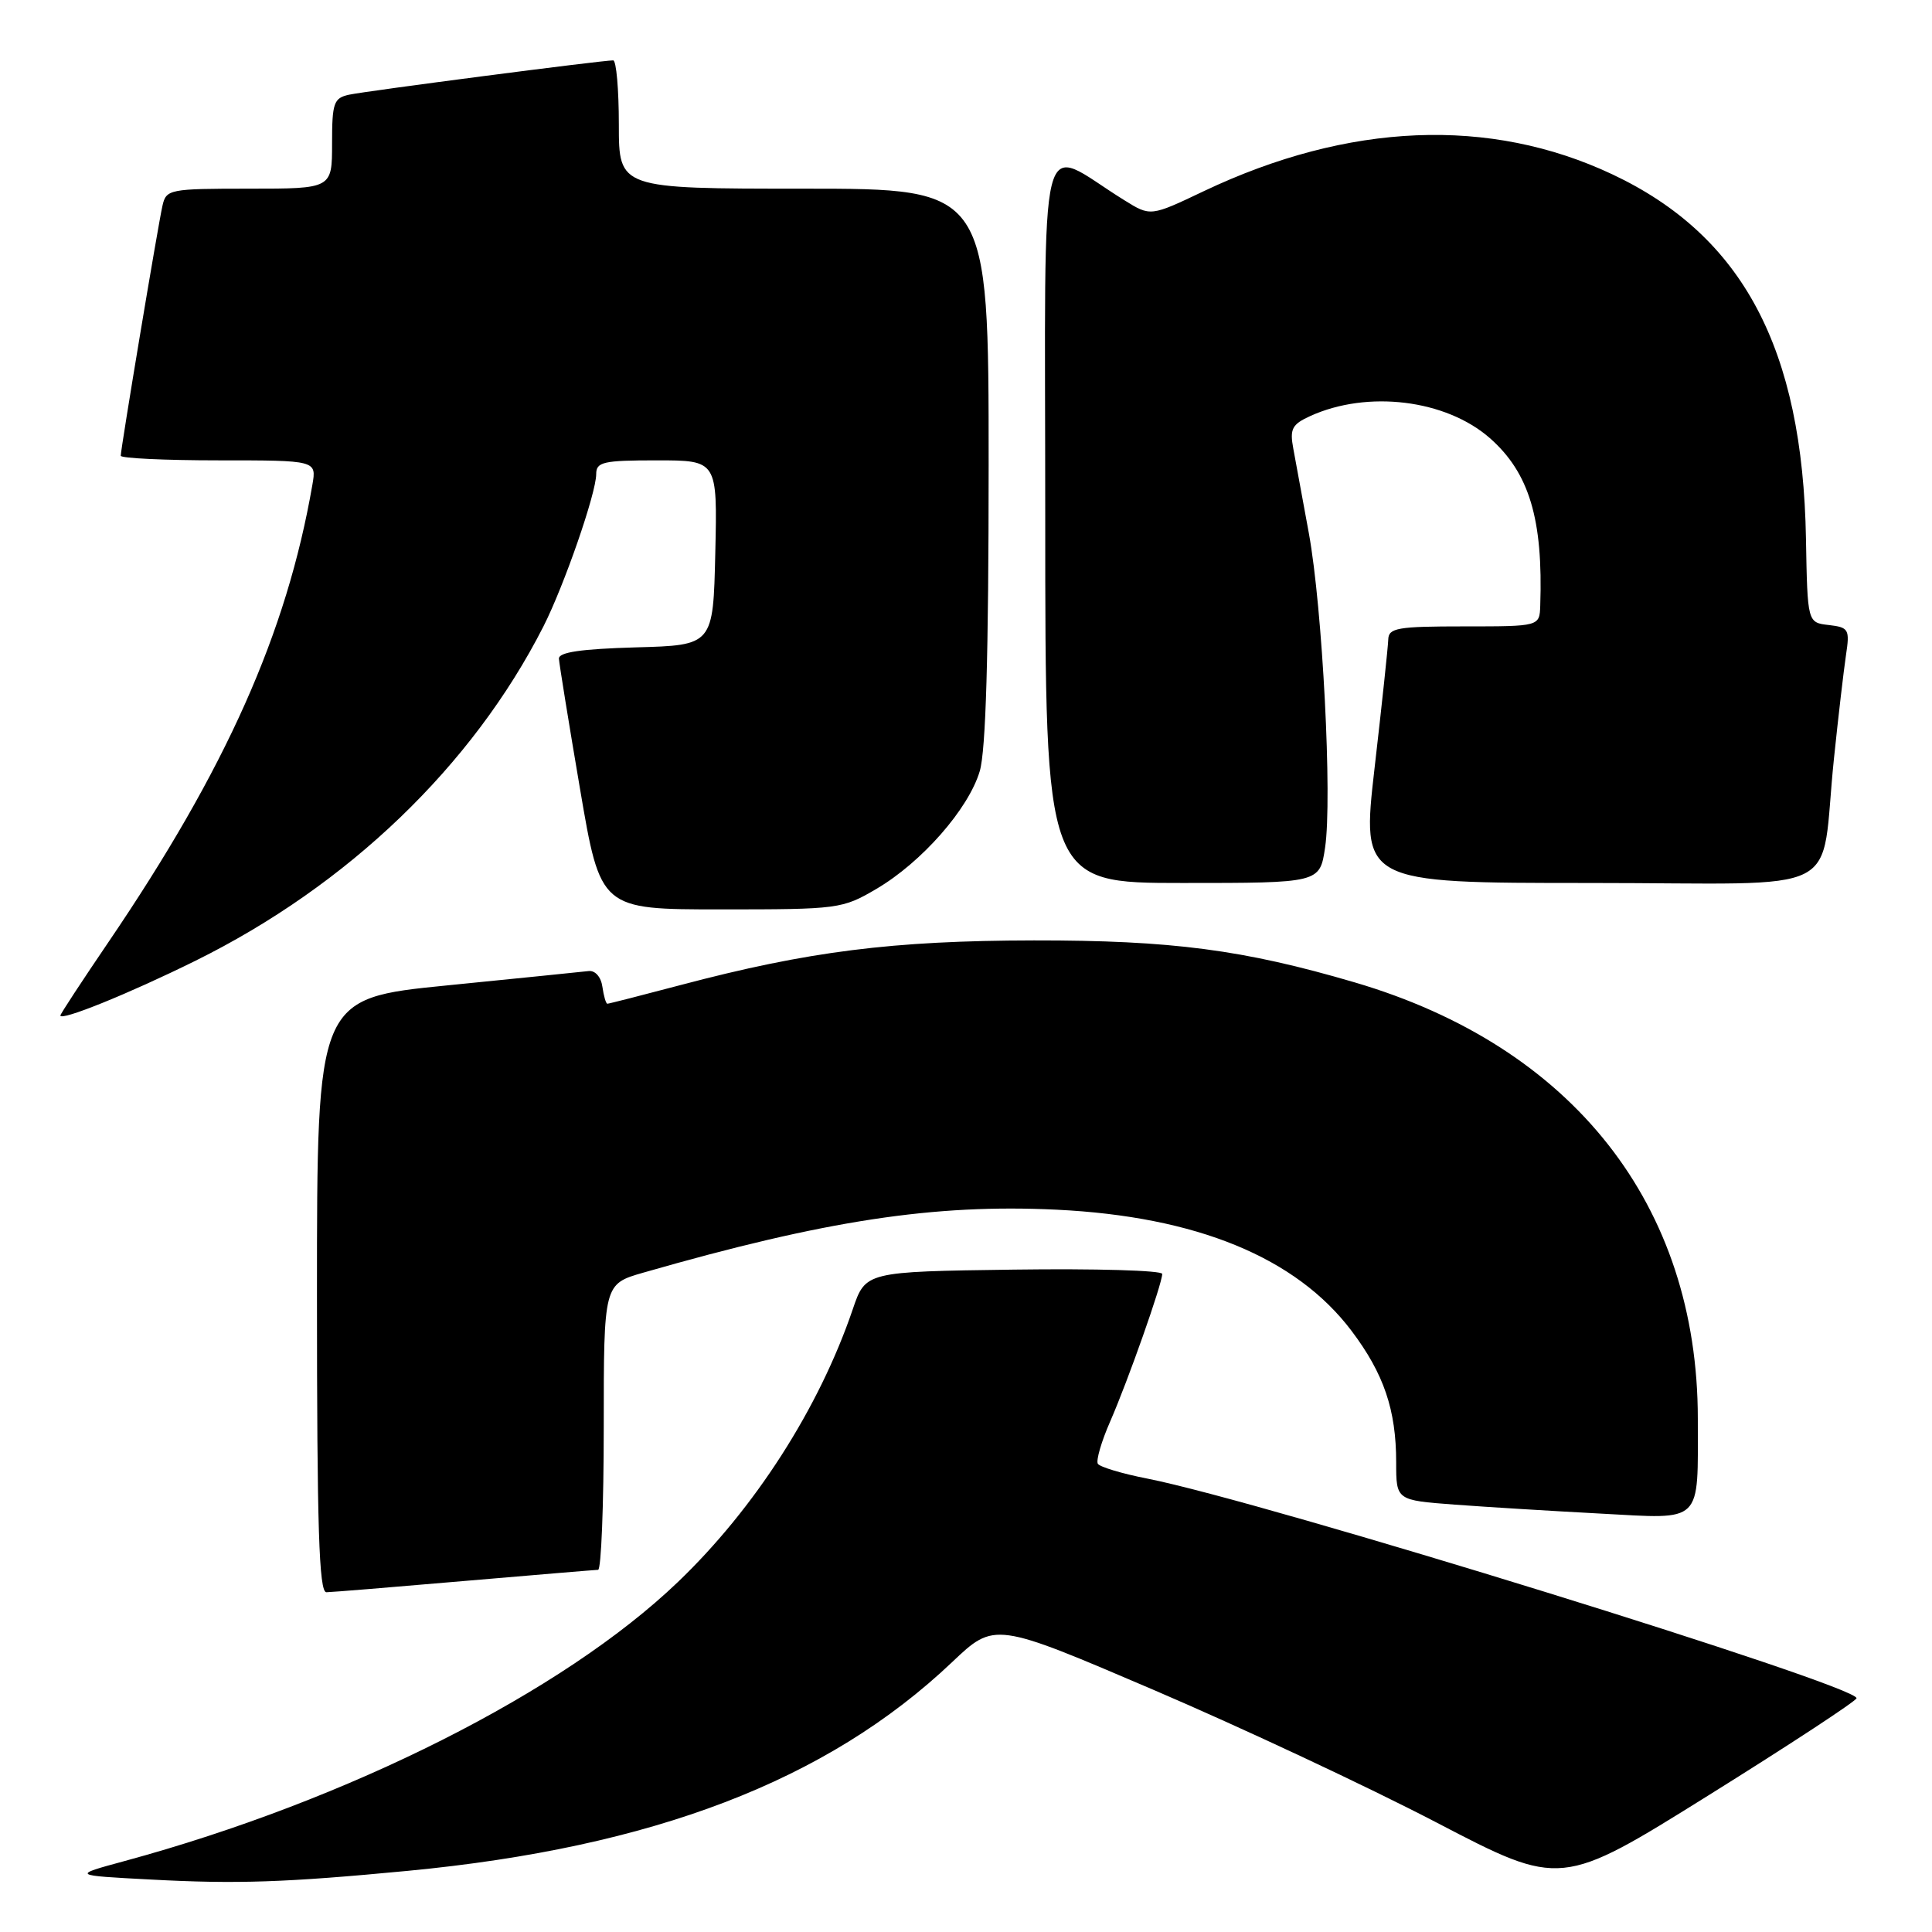 <?xml version="1.0" encoding="UTF-8" standalone="no"?>
<!DOCTYPE svg PUBLIC "-//W3C//DTD SVG 1.1//EN" "http://www.w3.org/Graphics/SVG/1.1/DTD/svg11.dtd" >
<svg xmlns="http://www.w3.org/2000/svg" xmlns:xlink="http://www.w3.org/1999/xlink" version="1.1" viewBox="0 0 256 256">
 <g >
 <path fill="currentColor"
d=" M 54.00 247.90 C 86.51 244.80 109.59 235.96 126.15 220.25 C 131.79 214.90 131.79 214.90 152.86 223.92 C 164.44 228.88 181.33 236.79 190.38 241.51 C 206.84 250.09 206.84 250.09 226.42 237.87 C 237.19 231.15 246.00 225.37 246.00 225.02 C 246.00 223.28 167.42 198.95 152.02 195.92 C 148.68 195.27 145.74 194.38 145.47 193.96 C 145.21 193.53 145.94 191.00 147.11 188.34 C 149.49 182.89 154.00 170.09 154.00 168.80 C 154.00 168.34 145.16 168.08 134.34 168.23 C 114.69 168.50 114.69 168.50 112.99 173.50 C 108.53 186.60 100.02 199.87 89.81 209.64 C 74.60 224.21 46.14 238.55 16.50 246.60 C 9.50 248.50 9.50 248.50 20.00 249.05 C 31.39 249.66 37.84 249.44 54.00 247.90 Z  M 61.50 209.49 C 70.85 208.69 78.84 208.02 79.25 208.01 C 79.66 208.01 80.00 199.48 80.00 189.07 C 80.00 170.14 80.00 170.14 85.25 168.63 C 109.37 161.70 123.78 159.51 140.00 160.29 C 158.54 161.19 171.74 166.61 179.09 176.35 C 183.37 182.03 185.00 186.82 185.00 193.76 C 185.00 198.79 185.00 198.79 192.75 199.37 C 197.01 199.69 205.72 200.22 212.11 200.56 C 225.75 201.29 224.97 202.04 224.97 188.00 C 224.97 159.70 208.43 138.67 179.50 130.17 C 164.76 125.84 155.25 124.59 137.00 124.61 C 118.28 124.64 107.09 126.05 90.16 130.53 C 85.02 131.89 80.67 133.00 80.48 133.00 C 80.29 133.00 80.00 131.99 79.82 130.75 C 79.64 129.45 78.86 128.57 78.00 128.67 C 77.17 128.77 68.74 129.62 59.25 130.57 C 42.00 132.29 42.00 132.29 42.00 171.64 C 42.00 202.47 42.27 211.00 43.25 210.98 C 43.94 210.97 52.15 210.30 61.50 209.49 Z  M 25.87 127.32 C 46.11 117.32 62.61 101.47 72.00 83.02 C 74.75 77.60 79.00 65.35 79.00 62.82 C 79.00 61.21 79.92 61.00 87.03 61.00 C 95.06 61.00 95.06 61.00 94.78 73.25 C 94.50 85.50 94.50 85.50 84.25 85.78 C 76.99 85.99 74.02 86.42 74.06 87.28 C 74.10 87.95 75.35 95.70 76.85 104.50 C 79.57 120.50 79.57 120.50 95.54 120.50 C 111.13 120.50 111.61 120.44 116.15 117.77 C 122.13 114.25 128.33 107.20 129.82 102.19 C 130.63 99.49 131.00 86.82 131.00 61.63 C 131.00 25.00 131.00 25.00 106.50 25.00 C 82.00 25.00 82.00 25.00 82.00 16.50 C 82.00 11.82 81.66 8.00 81.25 8.00 C 79.82 7.99 48.49 12.06 46.25 12.55 C 44.22 12.99 44.00 13.63 44.00 19.02 C 44.00 25.00 44.00 25.00 33.02 25.00 C 22.45 25.00 22.02 25.08 21.53 27.25 C 20.94 29.83 16.00 59.46 16.00 60.39 C 16.00 60.72 21.84 61.00 28.98 61.00 C 41.95 61.00 41.95 61.00 41.39 64.25 C 37.99 83.88 29.95 101.91 14.36 124.85 C 10.86 130.00 8.00 134.36 8.00 134.56 C 8.00 135.34 17.05 131.68 25.87 127.32 Z  M 175.58 112.31 C 176.55 105.84 175.24 80.57 173.43 70.66 C 172.61 66.17 171.68 61.13 171.37 59.45 C 170.88 56.83 171.20 56.23 173.61 55.13 C 181.21 51.67 191.58 52.94 197.41 58.05 C 202.63 62.64 204.48 68.79 204.09 80.25 C 204.00 83.00 204.00 83.00 194.00 83.00 C 185.16 83.00 183.99 83.20 183.95 84.75 C 183.92 85.71 183.11 93.36 182.14 101.75 C 180.39 117.00 180.39 117.00 210.65 117.00 C 245.34 117.00 241.06 119.18 243.01 100.50 C 243.58 95.00 244.30 88.85 244.60 86.82 C 245.12 83.38 244.97 83.13 242.33 82.82 C 239.50 82.50 239.50 82.50 239.30 71.39 C 238.86 46.17 230.93 31.25 213.64 23.10 C 197.40 15.45 178.70 16.22 159.51 25.33 C 152.45 28.69 152.45 28.69 148.98 26.53 C 137.29 19.30 138.50 14.46 138.50 68.57 C 138.50 117.00 138.50 117.00 156.69 117.00 C 174.88 117.00 174.88 117.00 175.58 112.31 Z "/>
</g>
</svg>